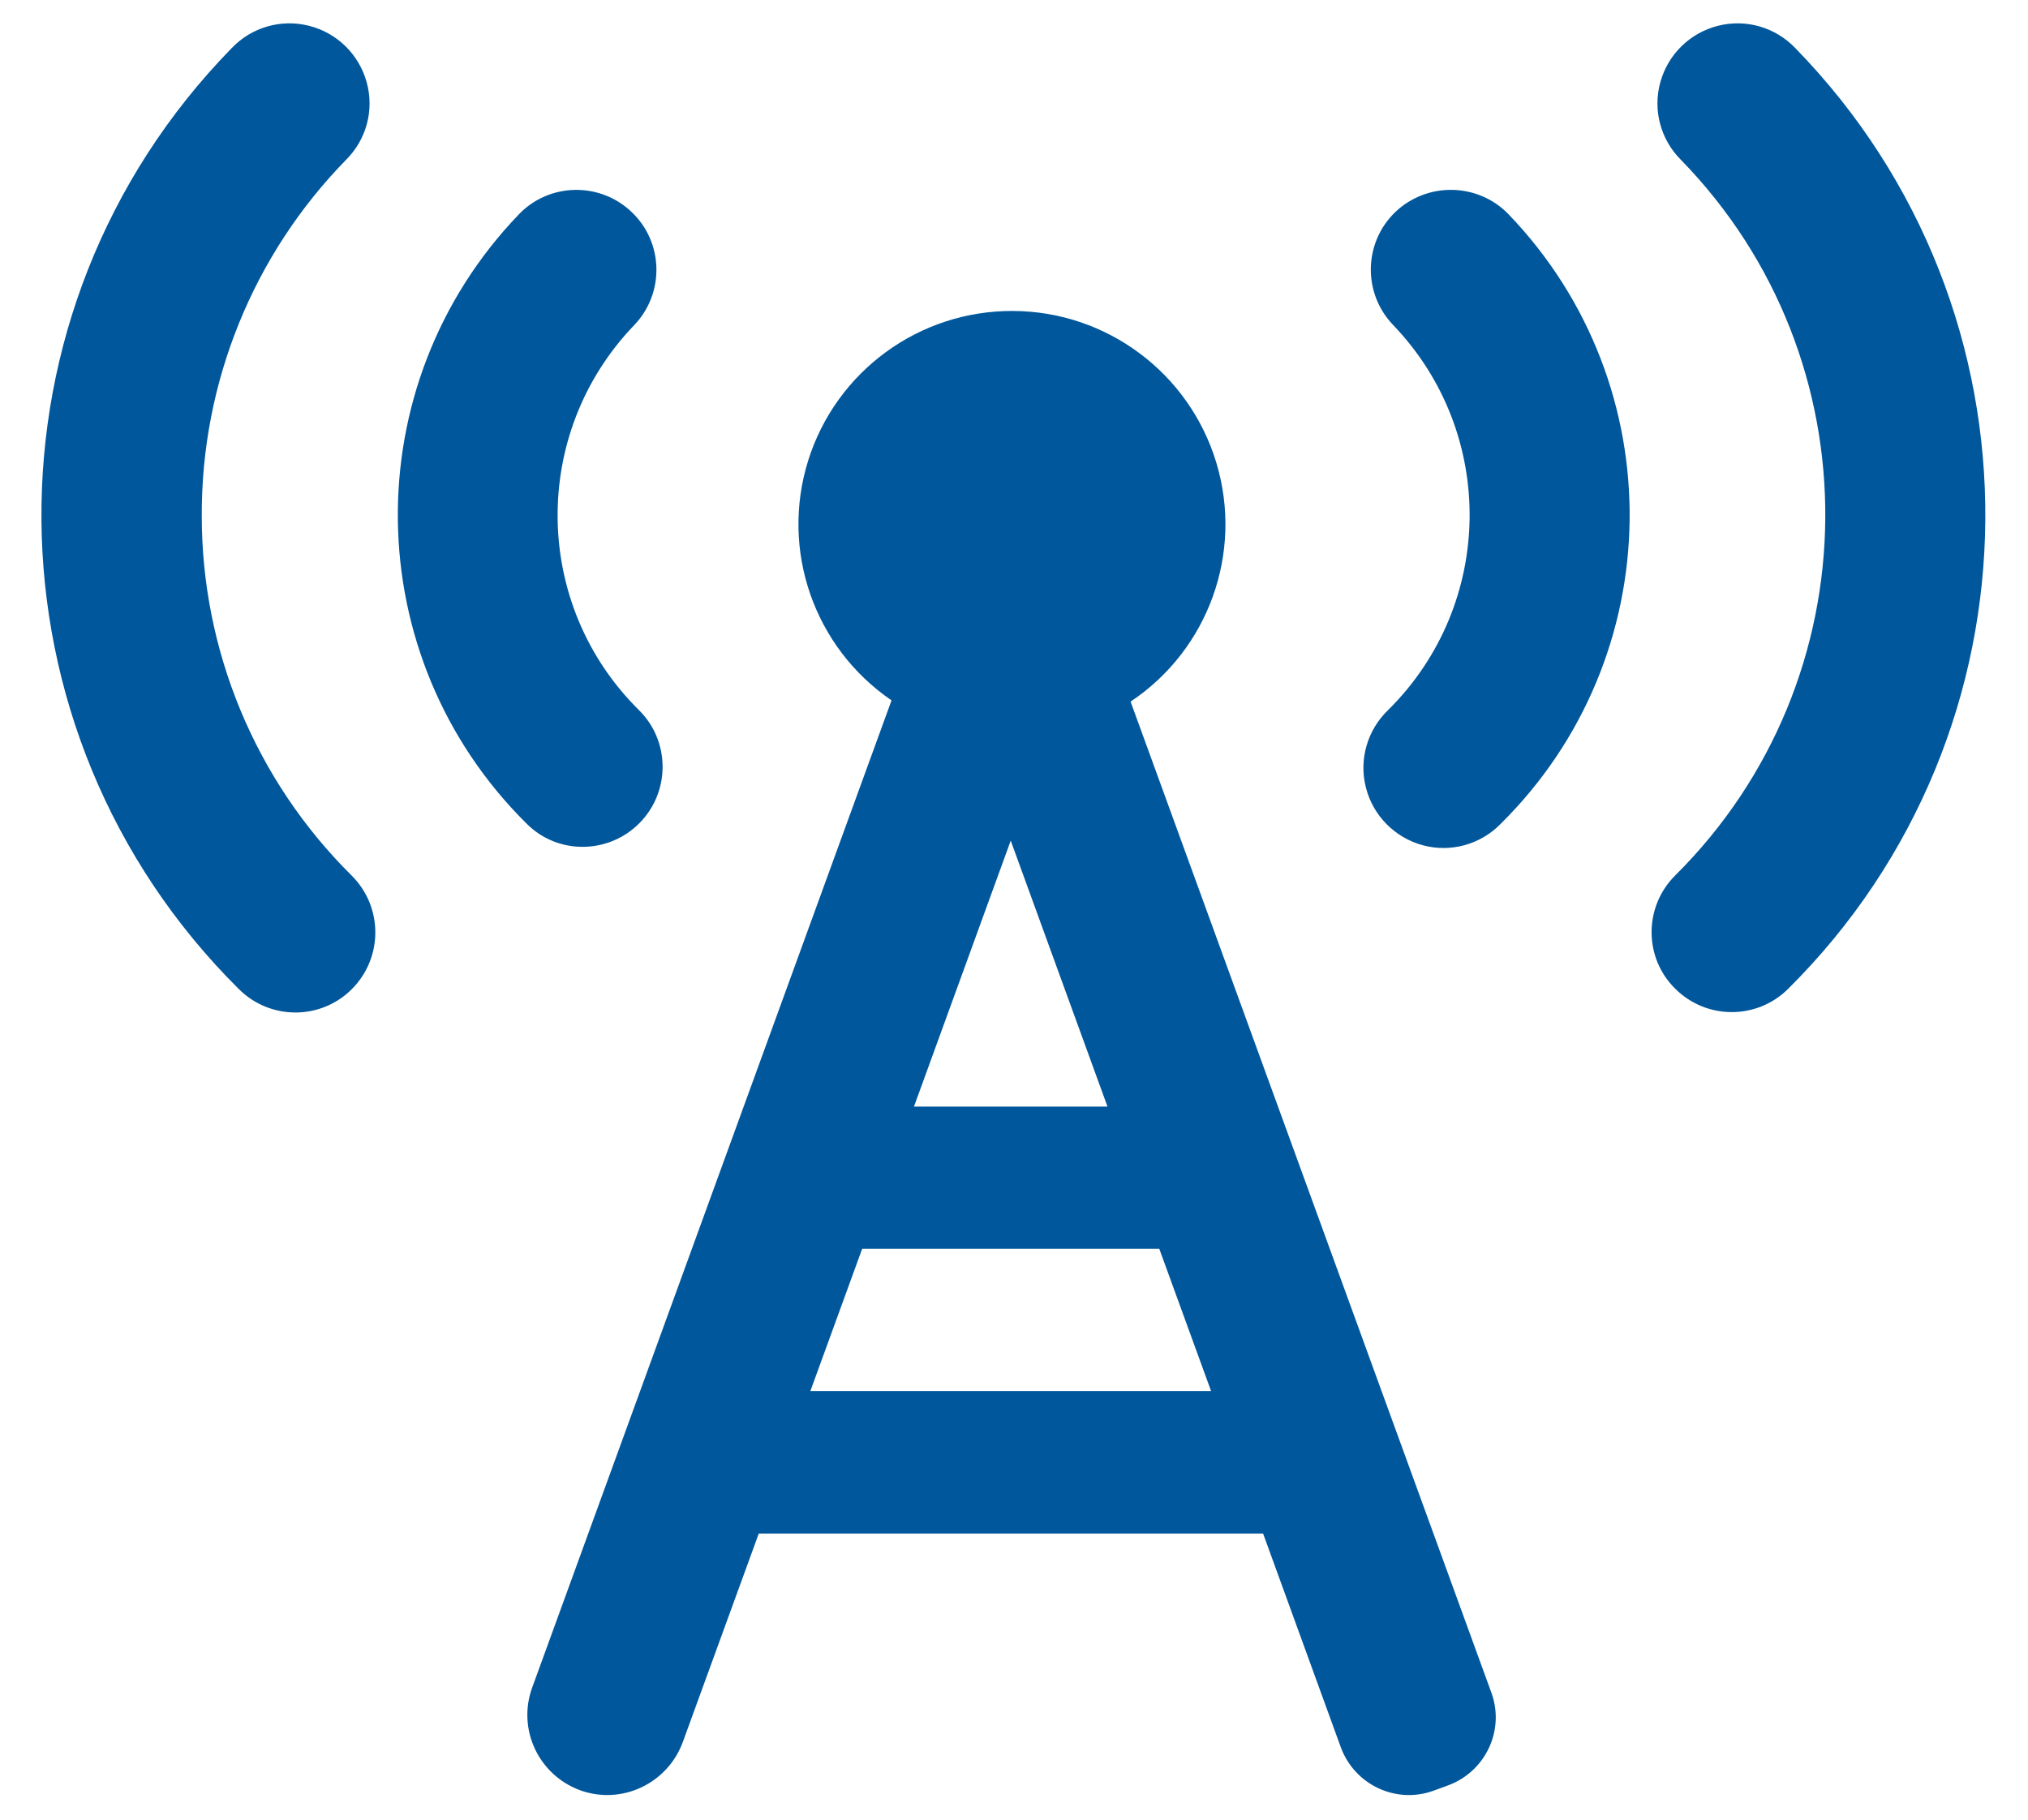 <?xml version="1.0" encoding="UTF-8"?>
<svg width="39px" height="35px" viewBox="0 0 39 35" version="1.1" xmlns="http://www.w3.org/2000/svg" xmlns:xlink="http://www.w3.org/1999/xlink">
    <!-- Generator: Sketch 50.2 (55047) - http://www.bohemiancoding.com/sketch -->
    <title>基站信号</title>
    <desc>Created with Sketch.</desc>
    <defs></defs>
    <g id="index" stroke="none" stroke-width="1" fill="none" fill-rule="evenodd">
        <g id="7-要素首页" transform="translate(-166, -555)" fill-rule="nonzero">
            <g id="基站信号" transform="translate(165, 552)">
                <rect id="Rectangle-path" fill="#000000" opacity="0" x="0" y="0" width="41" height="41"></rect>
                <path d="M4.88,12.904 C4.875,10.351 5.871,7.896 7.657,6.072 C8.05,5.679 8.2,5.109 8.05,4.576 C7.9,4.043 7.48,3.631 6.942,3.496 C6.404,3.36 5.838,3.524 5.455,3.926 C0.522,8.976 0.587,17.056 5.595,22.026 C6.198,22.625 7.171,22.625 7.769,22.022 C8.368,21.419 8.368,20.446 7.765,19.843 C5.913,18.01 4.875,15.513 4.88,12.904 Z M27.834,7.077 C27.221,7.667 27.203,8.639 27.792,9.252 C29.788,11.333 29.746,14.624 27.698,16.654 C27.296,17.037 27.128,17.612 27.268,18.15 C27.404,18.688 27.825,19.113 28.362,19.258 C28.9,19.403 29.475,19.244 29.863,18.842 C33.104,15.634 33.174,10.416 30.013,7.124 C29.732,6.83 29.344,6.661 28.933,6.652 C28.526,6.643 28.128,6.797 27.834,7.077 Z M35.526,3.926 C35.142,3.524 34.577,3.36 34.039,3.496 C33.501,3.631 33.08,4.043 32.931,4.576 C32.781,5.109 32.931,5.679 33.323,6.072 C37.069,9.911 37.022,16.055 33.216,19.838 C32.613,20.437 32.608,21.414 33.211,22.012 C33.81,22.616 34.787,22.62 35.39,22.017 C40.389,17.051 40.45,8.976 35.526,3.926 Z M13.296,18.833 C13.895,18.23 13.89,17.252 13.287,16.658 C11.239,14.634 11.197,11.337 13.194,9.256 C13.783,8.644 13.764,7.667 13.151,7.082 C12.539,6.493 11.562,6.512 10.977,7.124 C7.816,10.416 7.886,15.634 11.127,18.842 C11.721,19.441 12.698,19.436 13.296,18.833 Z M22.742,16.495 C24.243,15.494 24.911,13.628 24.392,11.903 C23.873,10.178 22.288,8.99 20.483,8.981 C18.678,8.971 17.079,10.14 16.541,11.861 C16.004,13.582 16.654,15.452 18.145,16.471 L11.234,35.46 C10.944,36.26 11.356,37.139 12.155,37.434 C12.955,37.724 13.834,37.307 14.129,36.512 L15.592,32.496 L25.29,32.496 L26.786,36.611 C27.053,37.331 27.848,37.705 28.568,37.443 L28.849,37.34 C29.569,37.074 29.943,36.279 29.681,35.559 L22.742,16.495 Z M20.437,19.169 L22.298,24.285 L18.576,24.285 L20.437,19.169 Z M16.584,29.756 L17.58,27.02 L23.294,27.02 L24.29,29.756 L16.584,29.756 Z" id="Shape" fill="#01579B"></path>
            </g>
        </g>
    </g>
</svg>